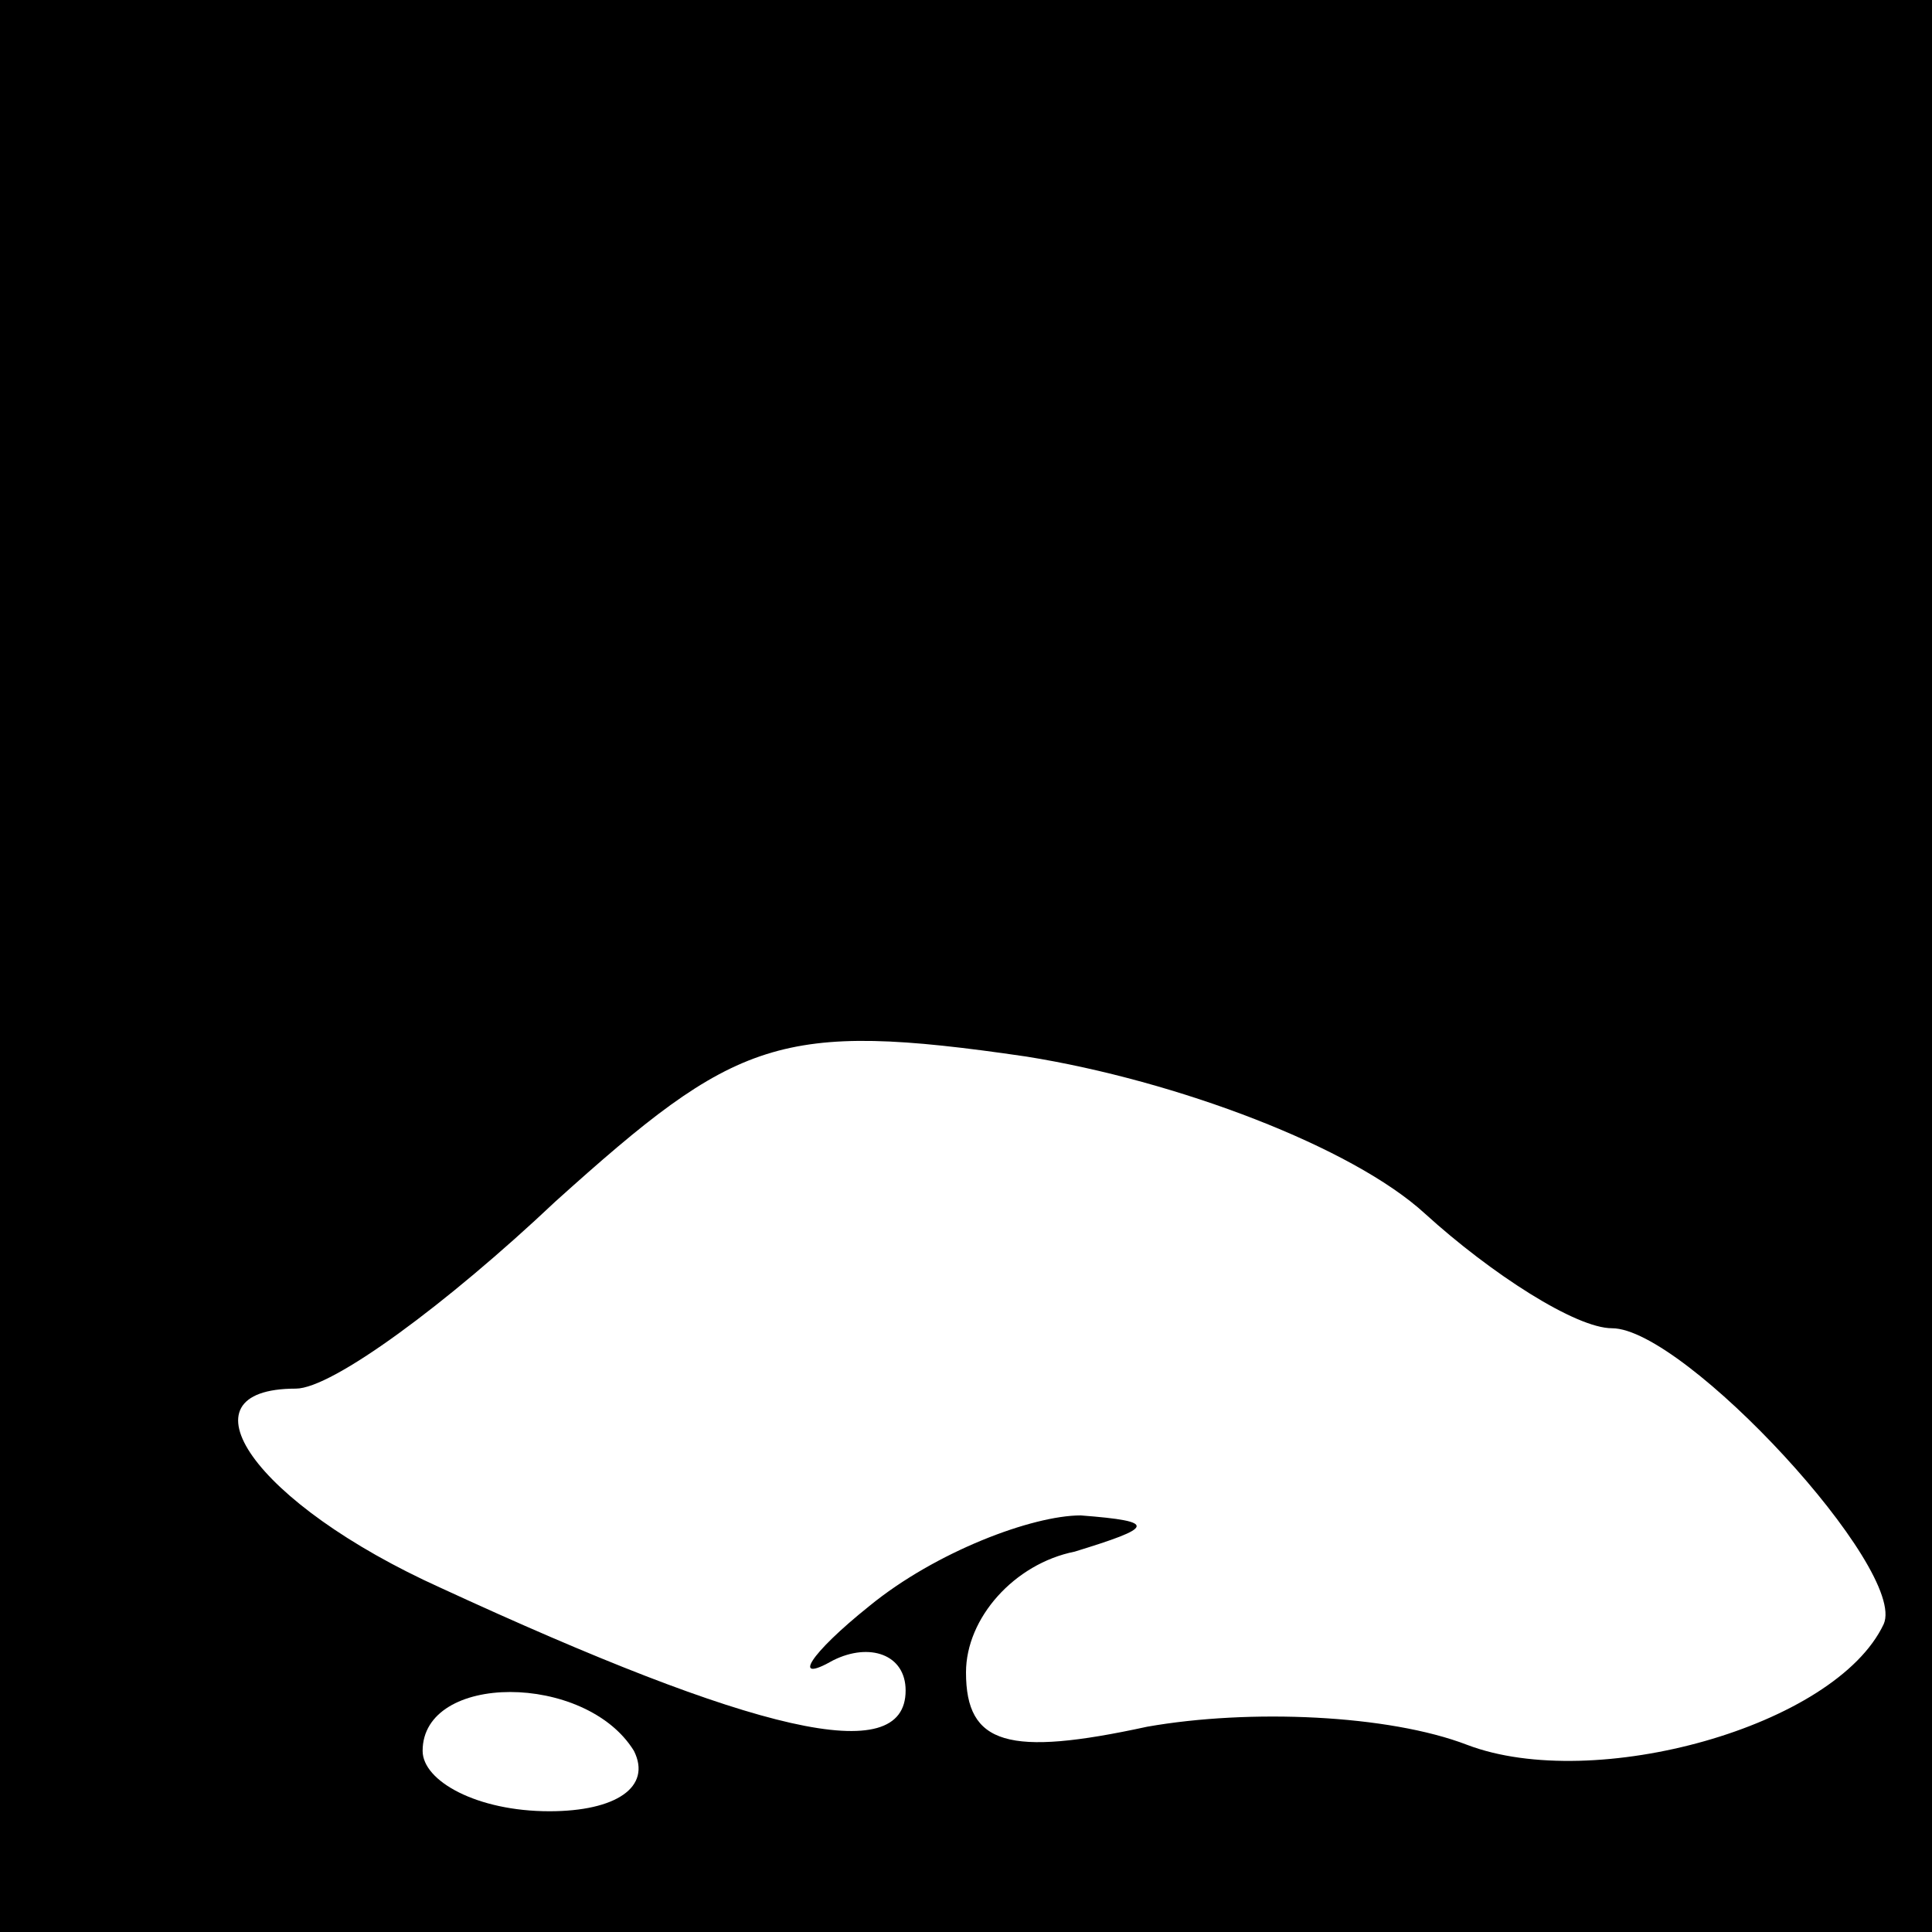 <?xml version="1.0" standalone="no"?>
<!DOCTYPE svg PUBLIC "-//W3C//DTD SVG 20010904//EN"
 "http://www.w3.org/TR/2001/REC-SVG-20010904/DTD/svg10.dtd">
<svg version="1.0" xmlns="http://www.w3.org/2000/svg"
 width="32pt" height="32pt" viewBox="0 0 32 32"
 preserveAspectRatio="xMidYMid meet">
<rect x="0" y="0" width="32" height="32" fill="#808080" stroke="none"/>
<g transform="translate(0,32) scale(0.1,-0.1)"
fill="#000000" stroke="none">
<path fill="#000000" stroke="none" d="M0 160 l0 -160 160 0 160 0 0 160 0
160 -160 0 -160 0 0 -160z"/>
<path fill="#ffffff" stroke="none" d="M236 119 c11 -10 25 -19 31 -19 12 0
49 -40 45 -49 -8 -17 -48 -28 -69 -20 -13 5 -36 6 -53 3 -23 -5 -30 -3 -30 9
0 9 8 18 18 20 13 4 14 5 1 6 -8 0 -24 -6 -35 -15 -10 -8 -13 -13 -6 -9 6 3
12 1 12 -5 0 -13 -25 -7 -77 17 -31 14 -44 33 -24 33 6 0 25 14 43 31 30 27
37 30 78 24 25 -4 54 -15 66 -26z"/>
<path fill="#ffffff" stroke="none" d="M105 30 c3 -6 -3 -10 -14 -10 -12 0
-21 5 -21 10 0 13 27 13 35 0z"/>
</g>
</svg>
